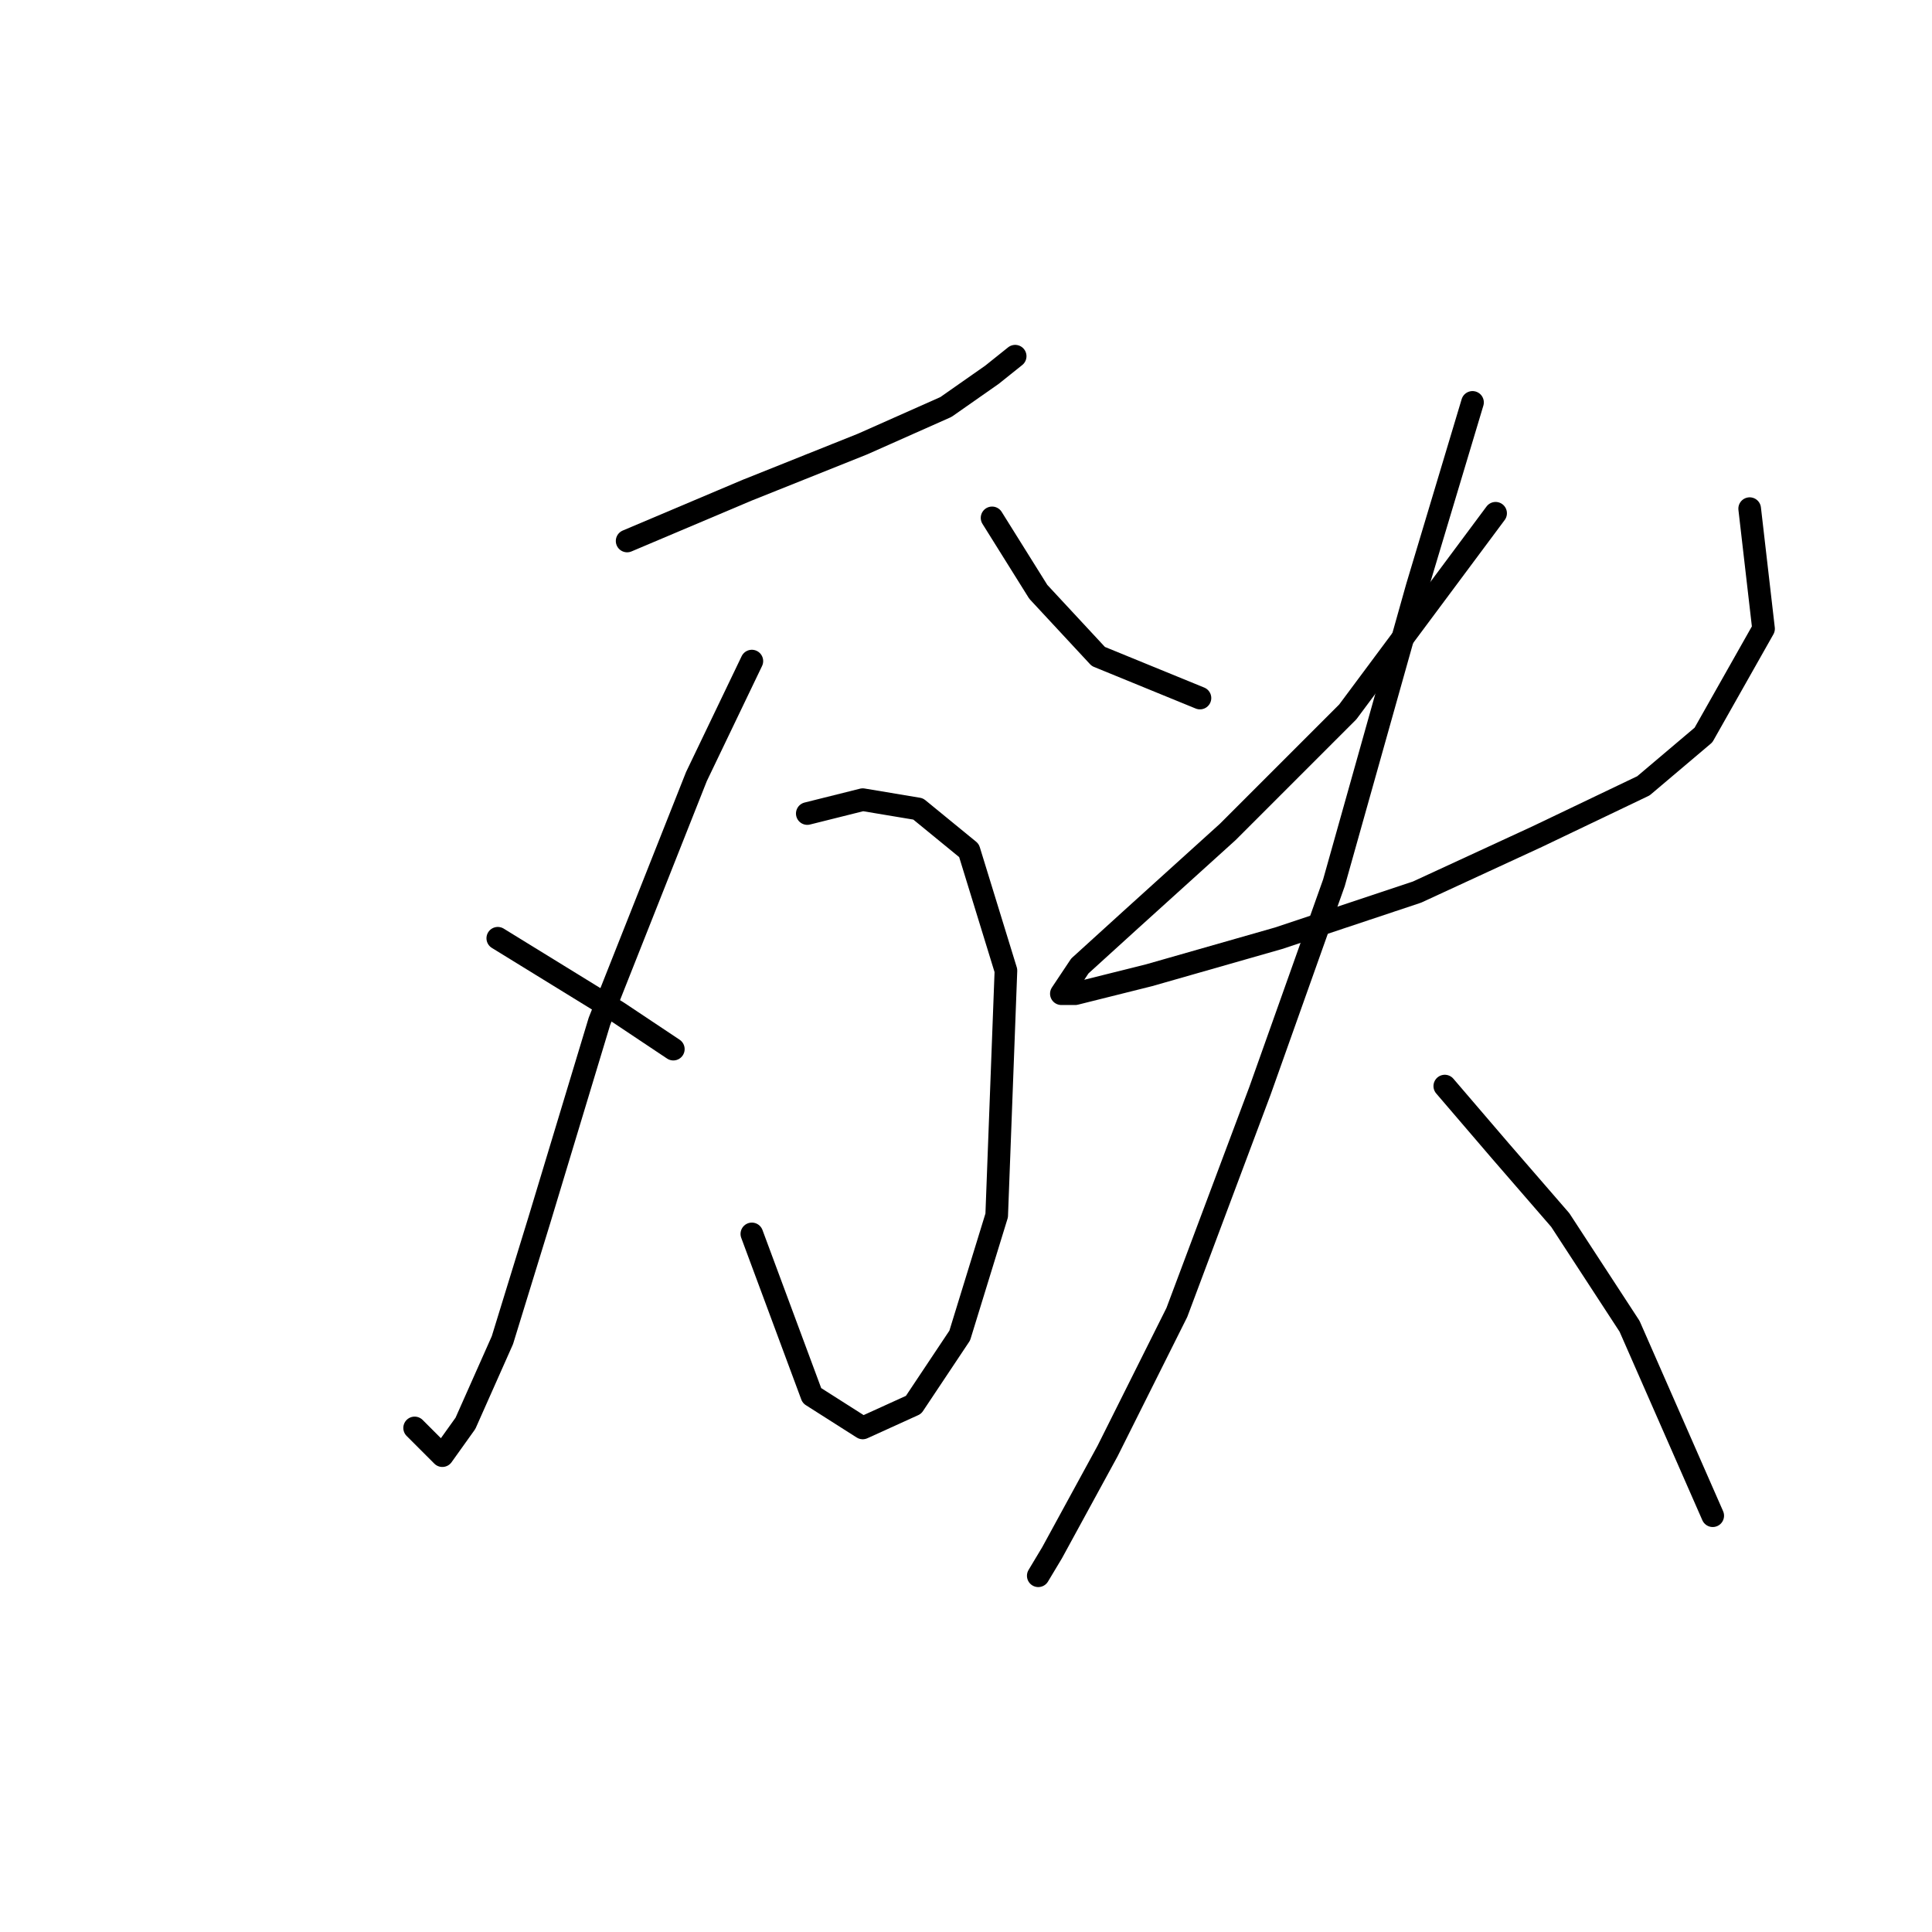 <?xml version="1.0" standalone="no"?>
    <svg width="256" height="256" xmlns="http://www.w3.org/2000/svg" version="1.1">
    <polyline stroke="black" stroke-width="3" stroke-linecap="round" fill="transparent" stroke-linejoin="round" points="83.098 71.683 99.013 64.95 114.316 58.829 125.334 53.932 131.455 49.647 134.515 47.198 134.515 47.198 " />
        <polyline stroke="black" stroke-width="3" stroke-linecap="round" fill="transparent" stroke-linejoin="round" points="99.625 87.598 92.28 102.901 79.425 135.343 71.468 161.664 66.571 177.579 61.674 188.597 58.613 192.881 54.941 189.209 54.941 189.209 " />
        <polyline stroke="black" stroke-width="3" stroke-linecap="round" fill="transparent" stroke-linejoin="round" points="65.959 124.325 73.916 129.222 81.874 134.119 89.219 139.015 89.219 139.015 " />
        <polyline stroke="black" stroke-width="3" stroke-linecap="round" fill="transparent" stroke-linejoin="round" points="106.97 107.798 114.316 105.961 121.661 107.186 128.394 112.695 133.291 128.61 132.067 161.052 127.17 176.966 121.049 186.148 114.316 189.209 107.582 184.924 99.625 163.5 99.625 163.5 " />
        <polyline stroke="black" stroke-width="3" stroke-linecap="round" fill="transparent" stroke-linejoin="round" points="131.455 68.622 137.576 78.416 145.534 86.986 159 92.495 159 92.495 " />
        <polyline stroke="black" stroke-width="3" stroke-linecap="round" fill="transparent" stroke-linejoin="round" points="198.175 68.01 178.588 94.331 162.673 110.246 149.818 121.876 143.085 127.997 140.637 131.67 142.473 131.67 152.267 129.222 169.406 124.325 187.769 118.204 203.684 110.858 217.763 104.125 225.72 97.392 233.678 83.313 231.841 67.398 231.841 67.398 " />
        <polyline stroke="black" stroke-width="3" stroke-linecap="round" fill="transparent" stroke-linejoin="round" points="195.115 53.32 187.769 77.804 176.751 116.979 166.957 144.524 155.939 173.906 146.758 192.269 139.412 205.736 137.576 208.796 137.576 208.796 " />
        <polyline stroke="black" stroke-width="3" stroke-linecap="round" fill="transparent" stroke-linejoin="round" points="191.442 143.912 198.787 152.482 206.745 161.664 215.927 175.742 226.945 200.839 226.945 200.839 " />
        </svg>